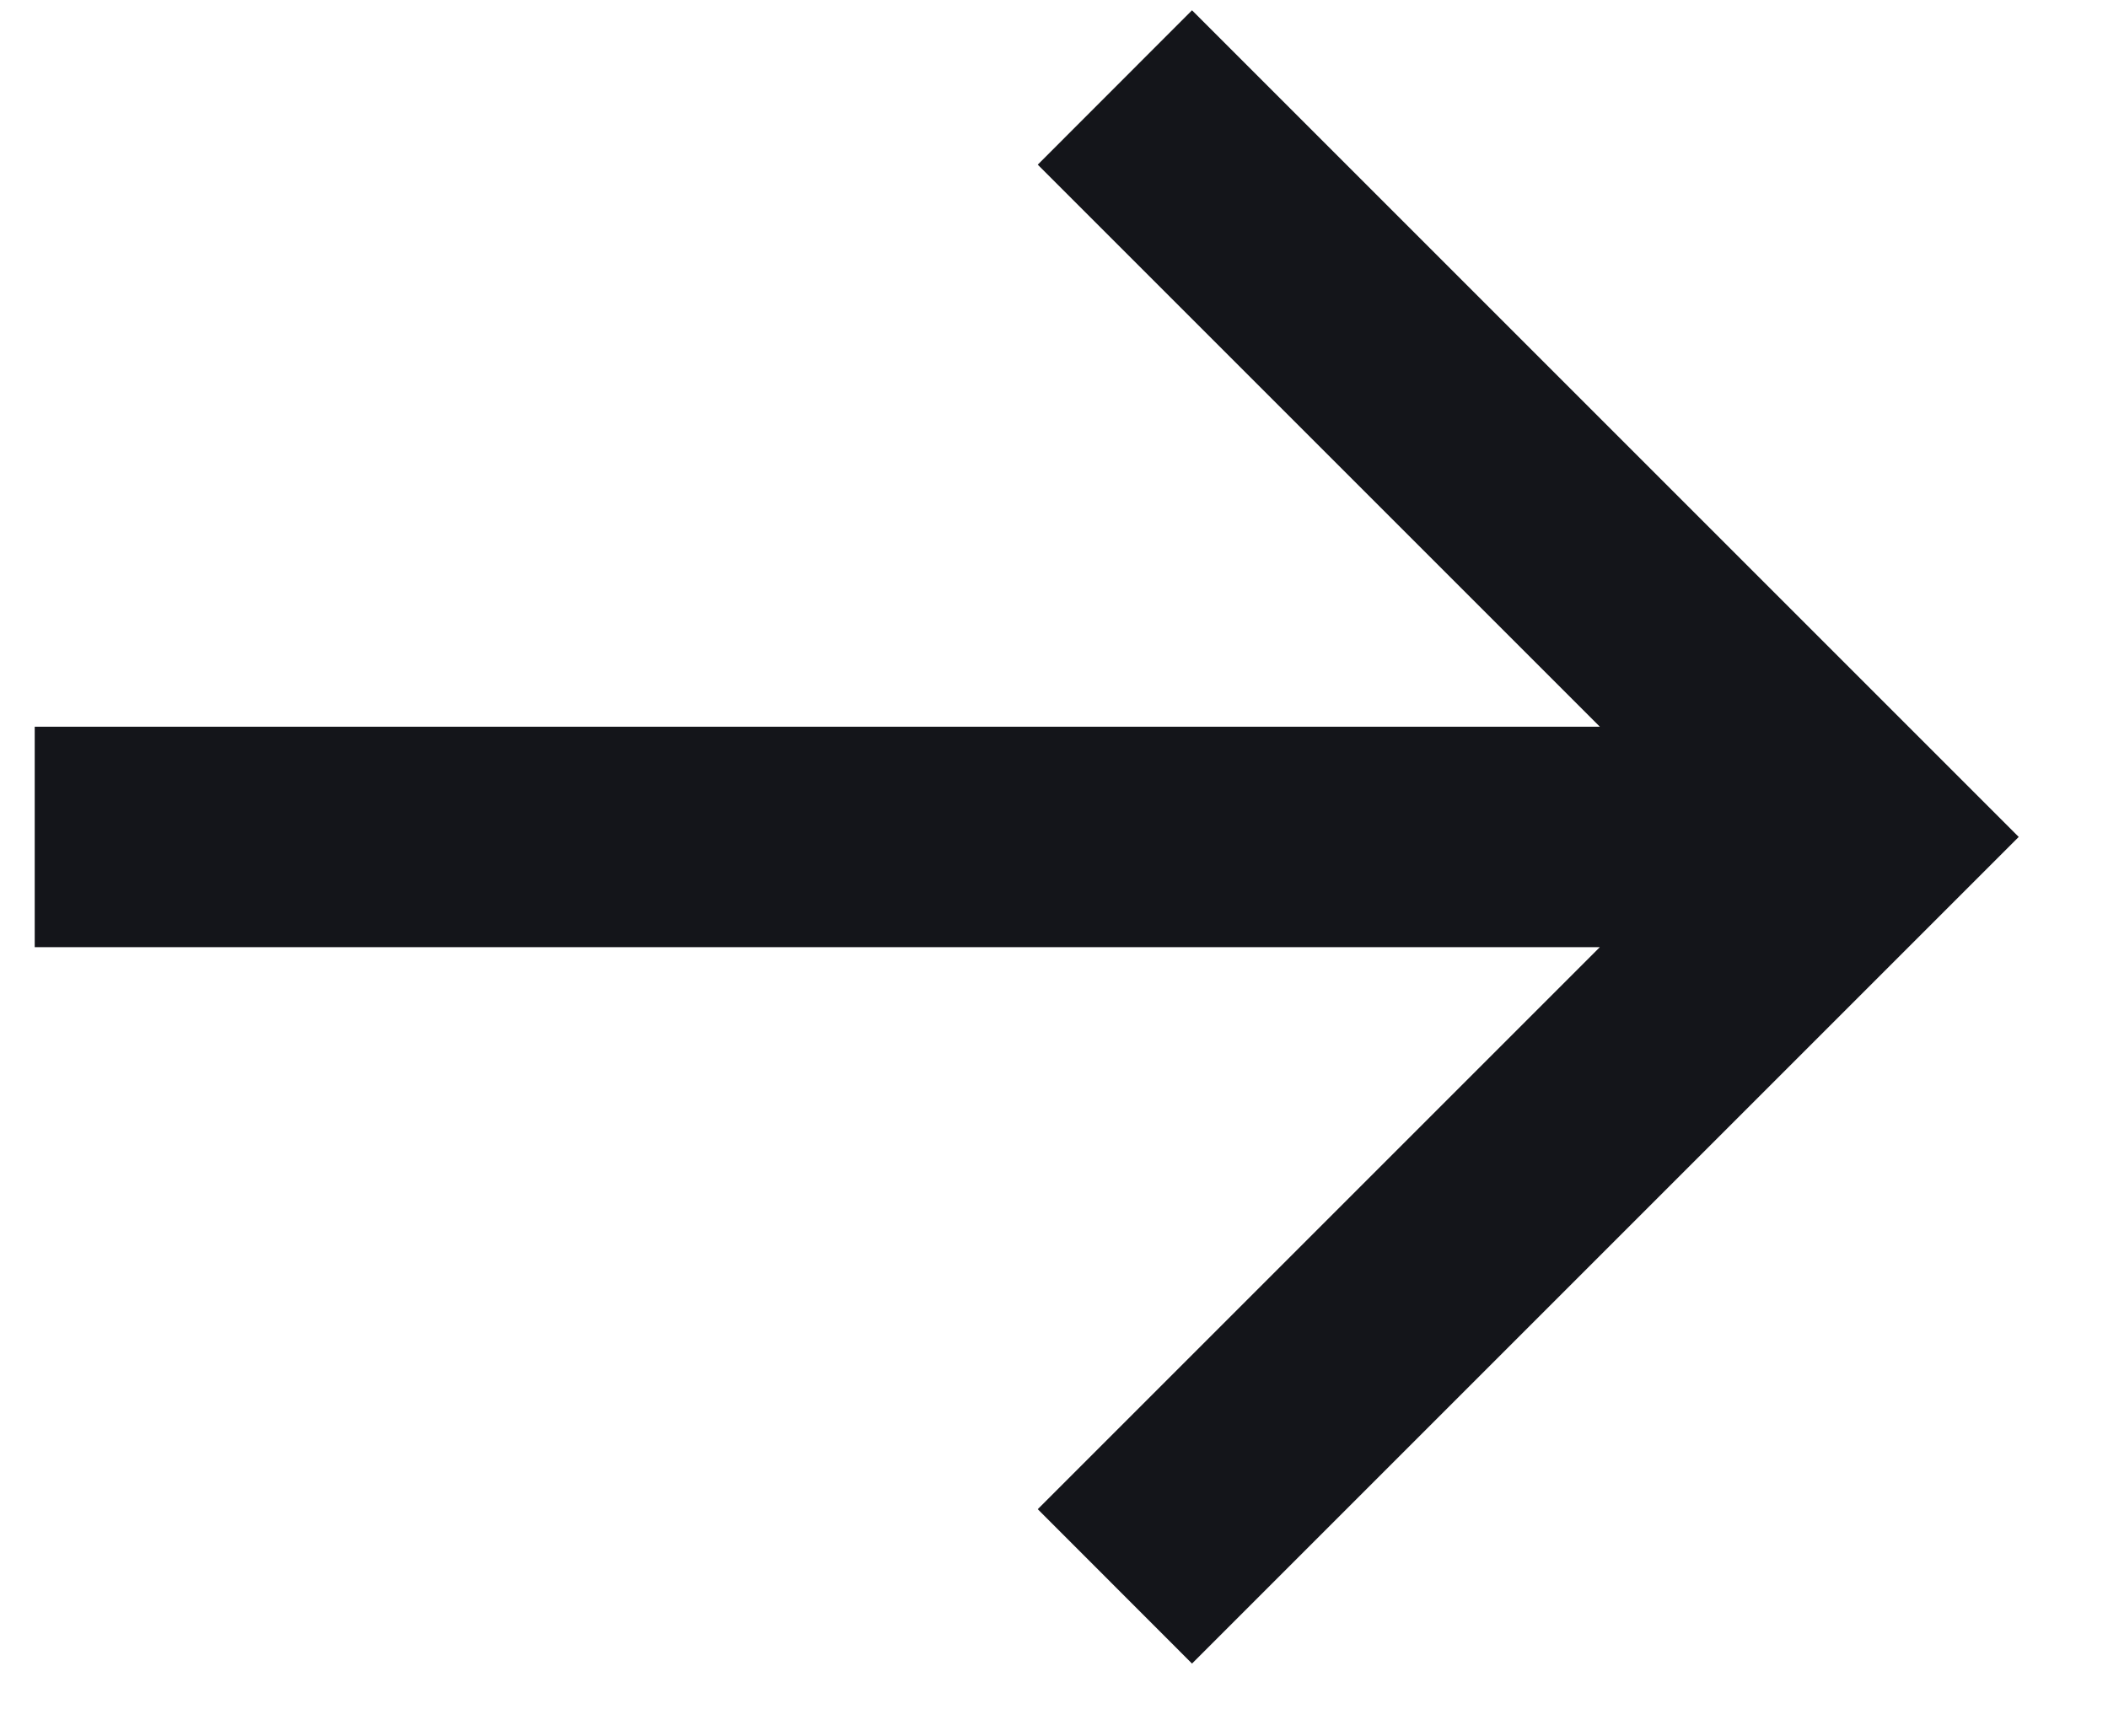 <svg width="17" height="14" viewBox="0 0 17 14" fill="none" xmlns="http://www.w3.org/2000/svg">
<path d="M9.613 13.417L8.369 12.172L12.902 7.639H0.28L0.28 5.861H12.902L8.369 1.328L9.613 0.083L16.28 6.75L9.613 13.417Z" fill="#14151A"/>
</svg>
